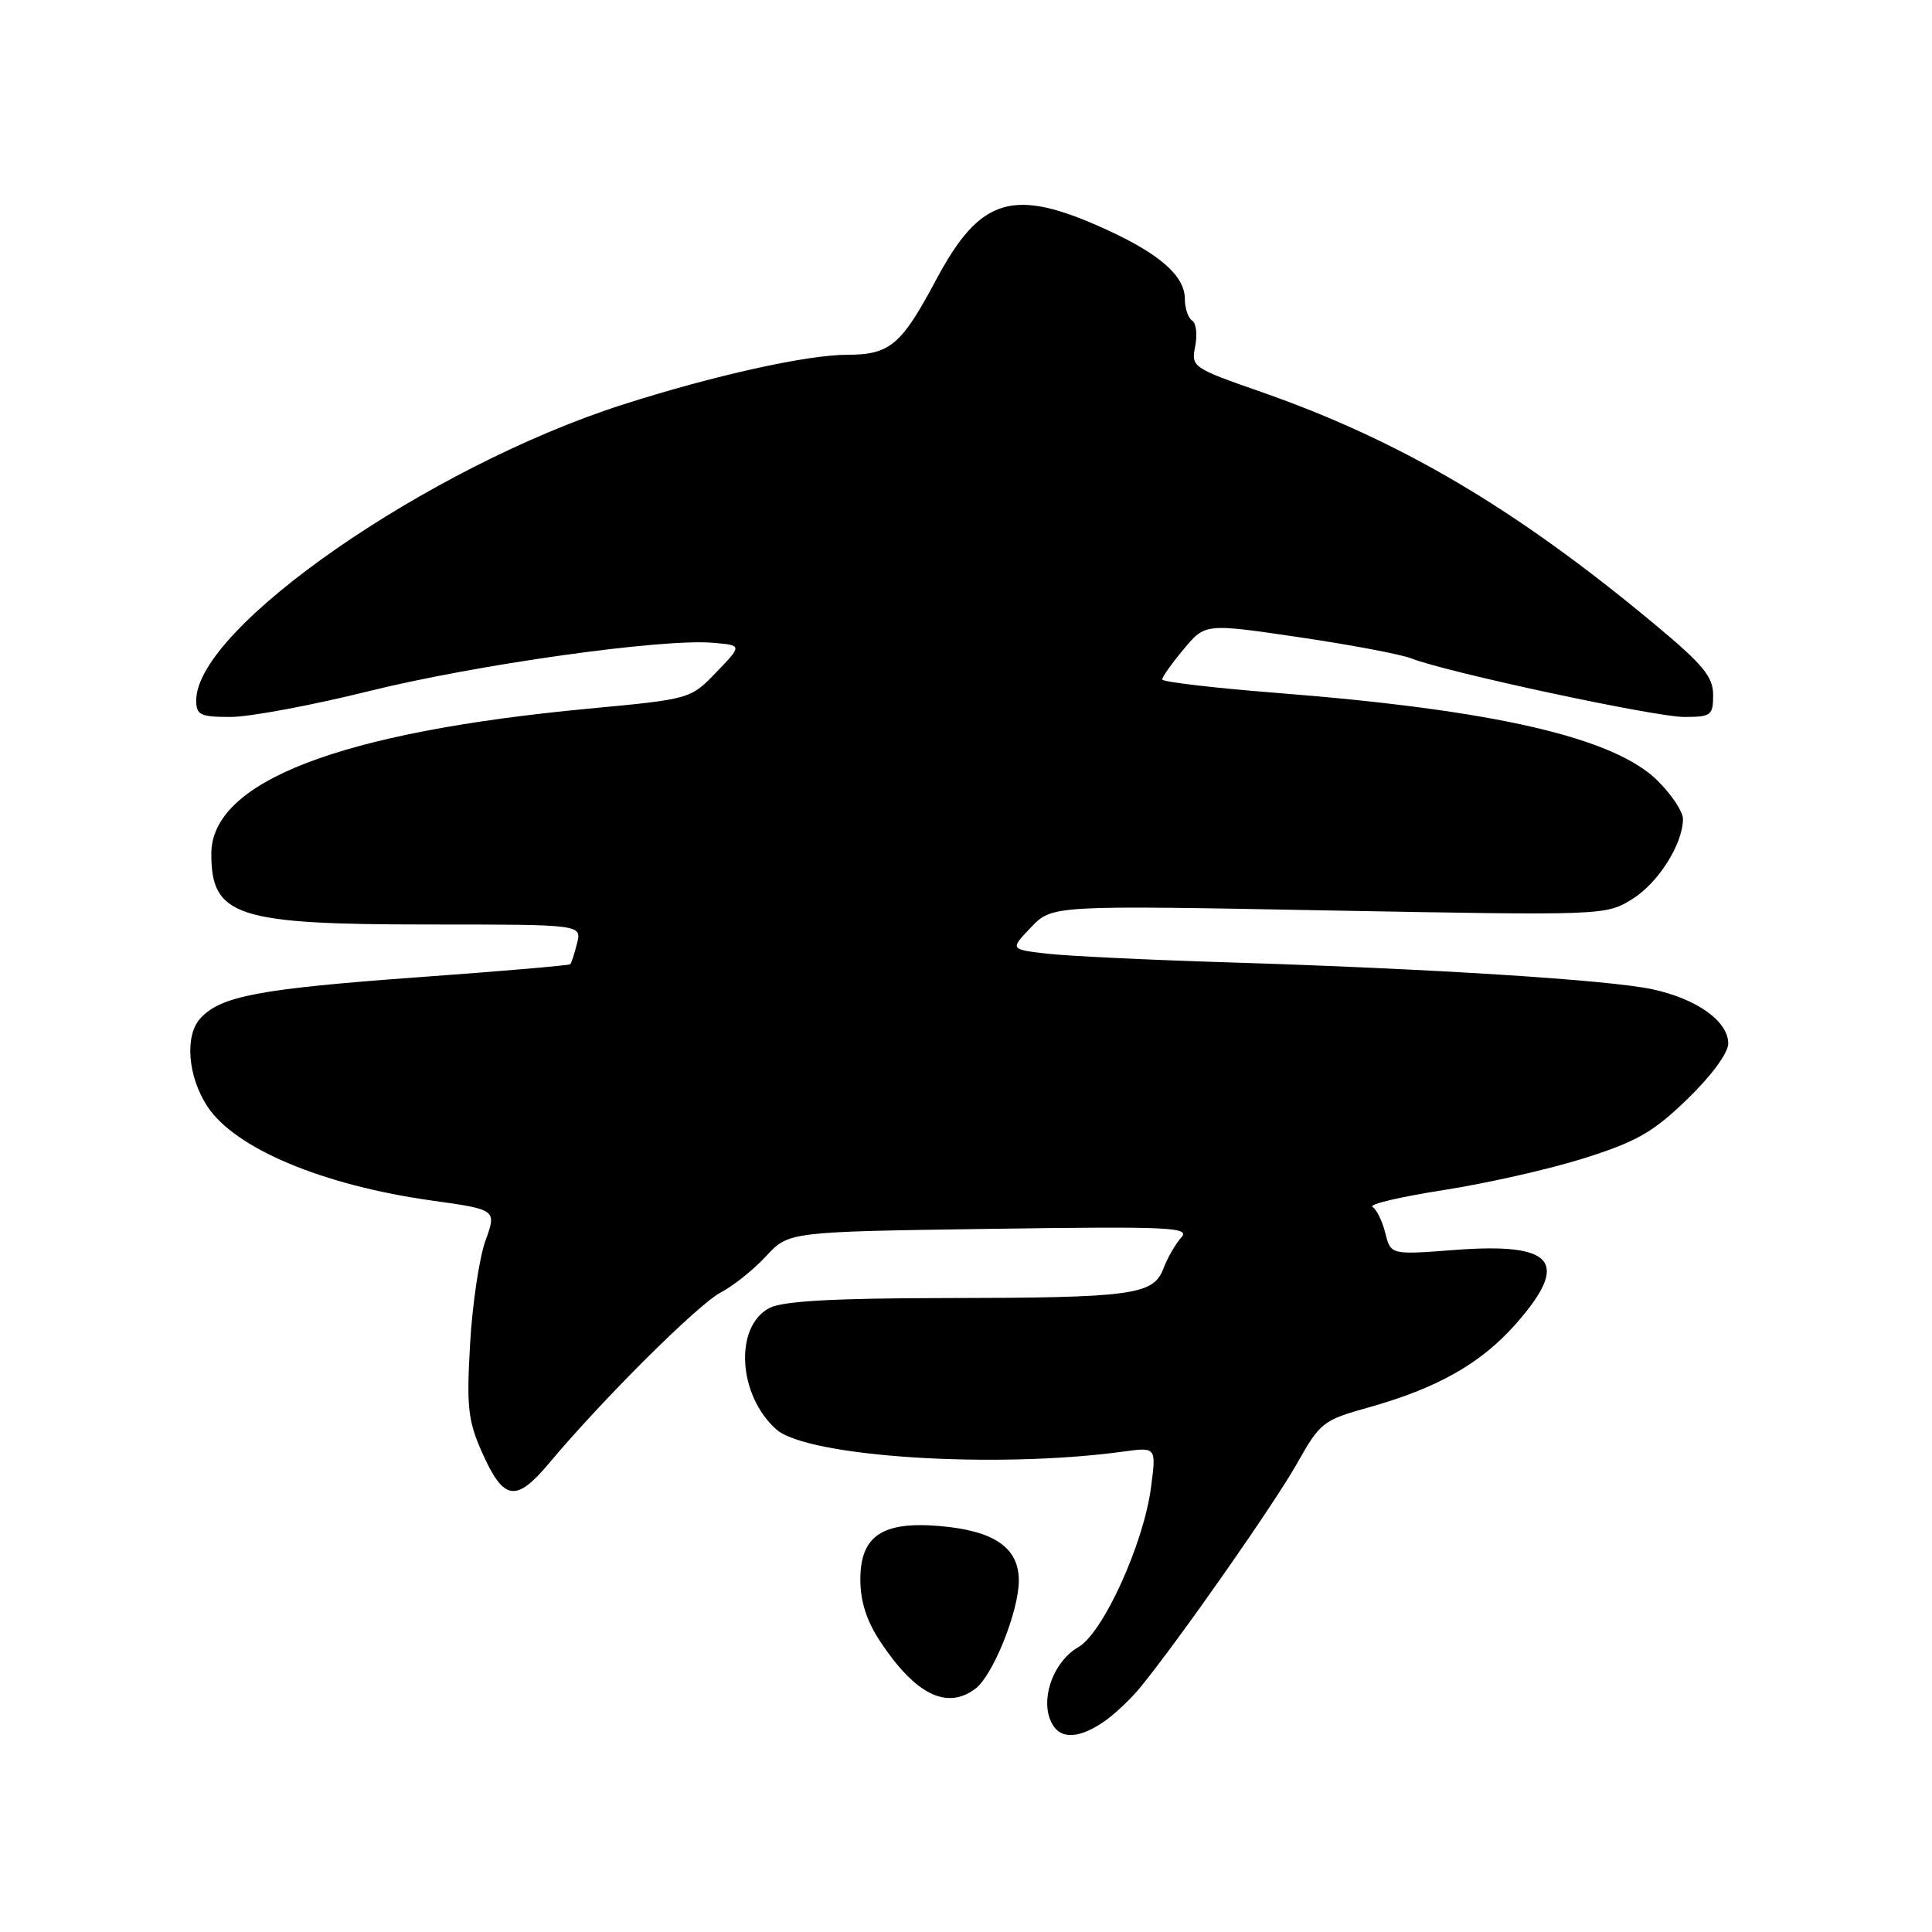 <?xml version="1.0" encoding="UTF-8" standalone="no"?>
<!DOCTYPE svg PUBLIC "-//W3C//DTD SVG 1.1//EN" "http://www.w3.org/Graphics/SVG/1.1/DTD/svg11.dtd" >
<svg xmlns="http://www.w3.org/2000/svg" xmlns:xlink="http://www.w3.org/1999/xlink" version="1.1" viewBox="0 0 256 256">
 <g >
 <path fill="currentColor"
d=" M 146.12 228.24 C 147.56 227.28 149.83 225.15 151.17 223.50 C 156.49 216.94 168.91 199.18 171.89 193.87 C 174.91 188.50 175.33 188.17 181.28 186.51 C 190.47 183.94 196.24 180.67 200.87 175.41 C 208.11 167.18 205.96 164.61 192.69 165.63 C 184.29 166.27 184.29 166.27 183.56 163.40 C 183.17 161.81 182.40 160.25 181.86 159.91 C 181.32 159.58 185.53 158.59 191.22 157.70 C 196.91 156.82 205.31 154.92 209.88 153.48 C 216.89 151.26 219.05 150.03 223.60 145.62 C 226.79 142.53 229.00 139.52 229.00 138.27 C 229.00 135.32 224.84 132.35 218.93 131.08 C 213.13 129.84 189.62 128.35 162.50 127.51 C 152.05 127.19 141.32 126.67 138.66 126.36 C 133.83 125.79 133.83 125.79 136.62 122.87 C 139.42 119.95 139.42 119.95 176.08 120.64 C 212.57 121.31 212.77 121.31 216.27 119.14 C 219.73 117.00 223.00 111.83 223.00 108.50 C 223.00 107.56 221.52 105.32 219.70 103.50 C 213.94 97.74 198.17 94.09 169.26 91.82 C 160.87 91.16 154.00 90.36 154.00 90.03 C 154.00 89.69 155.28 87.89 156.85 86.01 C 159.70 82.60 159.70 82.60 172.10 84.43 C 178.92 85.43 185.62 86.70 187.00 87.24 C 191.60 89.06 219.28 95.00 223.16 95.00 C 226.73 95.00 227.00 94.80 227.00 92.09 C 227.00 89.67 225.67 88.06 219.25 82.72 C 200.89 67.42 185.58 58.38 167.08 51.92 C 158.00 48.75 157.82 48.63 158.37 45.88 C 158.68 44.34 158.50 42.81 157.97 42.48 C 157.44 42.15 157.00 40.86 157.00 39.62 C 157.00 36.58 153.72 33.68 146.60 30.42 C 134.28 24.78 129.91 26.07 124.05 37.06 C 119.42 45.74 117.93 47.00 112.25 47.01 C 106.91 47.01 94.47 49.78 82.50 53.62 C 56.72 61.88 26.00 83.19 26.00 92.80 C 26.00 94.74 26.53 95.00 30.55 95.00 C 33.05 95.00 41.27 93.47 48.80 91.60 C 63.06 88.06 87.64 84.60 94.43 85.17 C 98.36 85.50 98.36 85.50 94.93 89.06 C 91.50 92.63 91.50 92.63 78.00 93.90 C 45.01 97.01 28.00 103.56 28.00 113.14 C 28.00 121.42 31.34 122.50 56.79 122.50 C 77.09 122.50 77.09 122.50 76.46 125.00 C 76.12 126.37 75.71 127.62 75.56 127.77 C 75.41 127.92 66.47 128.69 55.68 129.47 C 34.25 131.03 29.23 131.98 26.52 134.97 C 24.45 137.27 24.89 142.66 27.48 146.61 C 31.13 152.17 42.74 157.05 57.16 159.07 C 65.81 160.28 65.81 160.28 64.33 164.39 C 63.51 166.65 62.59 172.80 62.29 178.05 C 61.81 186.32 62.01 188.23 63.81 192.31 C 66.72 198.88 68.33 199.16 72.76 193.88 C 79.85 185.41 92.53 172.80 95.50 171.26 C 97.15 170.40 99.85 168.24 101.50 166.46 C 104.50 163.21 104.50 163.21 131.20 162.83 C 155.10 162.49 157.76 162.61 156.52 163.98 C 155.76 164.82 154.69 166.68 154.15 168.11 C 152.82 171.60 150.07 171.97 125.00 172.00 C 110.56 172.02 103.77 172.40 102.01 173.29 C 97.27 175.69 97.75 184.85 102.86 189.40 C 106.97 193.06 131.97 194.66 148.86 192.34 C 153.22 191.74 153.22 191.74 152.51 197.12 C 151.53 204.59 146.16 216.37 142.89 218.25 C 139.77 220.04 137.95 224.62 139.11 227.76 C 140.10 230.44 142.56 230.61 146.12 228.24 Z  M 129.26 223.75 C 131.59 221.98 135.00 213.47 135.00 209.44 C 135.00 205.05 131.72 202.81 124.42 202.20 C 116.88 201.58 114.00 203.53 114.00 209.29 C 114.00 212.20 114.83 214.79 116.64 217.52 C 121.30 224.55 125.48 226.62 129.26 223.75 Z "/>
</g>
</svg>